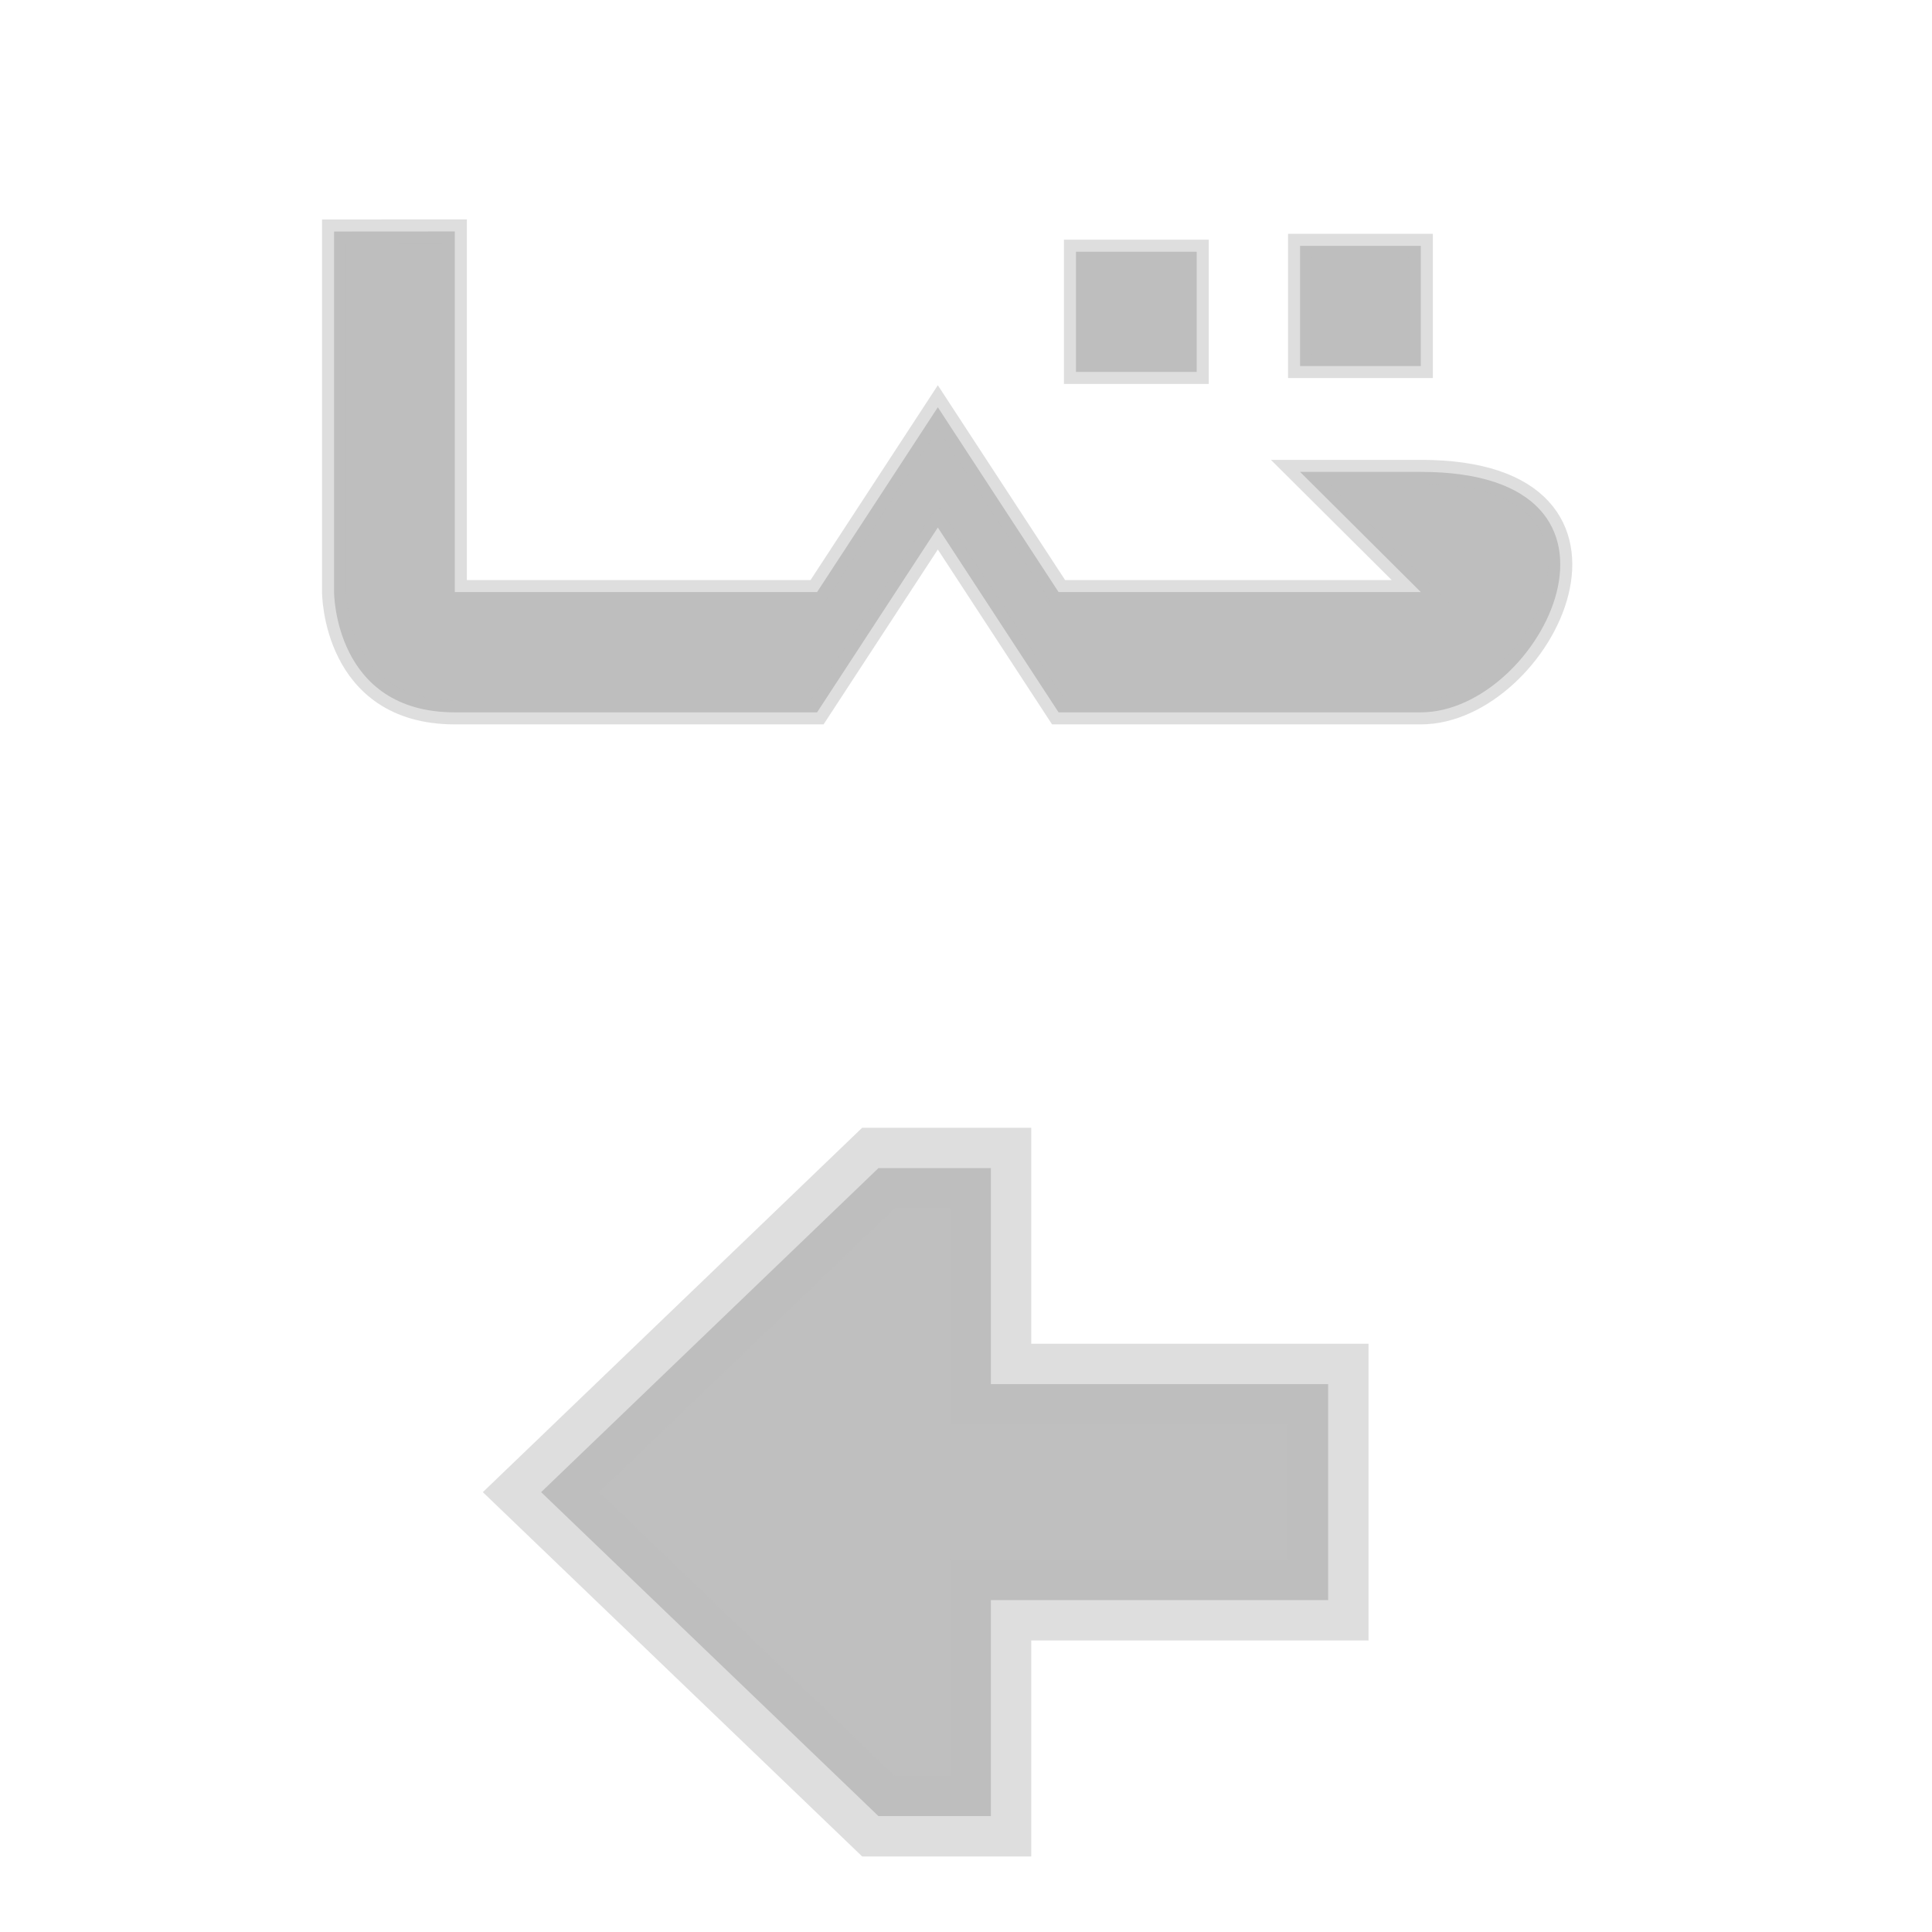 <?xml version="1.0" encoding="UTF-8" standalone="no"?>
<!-- Created with Inkscape (http://www.inkscape.org/) -->

<svg
   inkscape:export-ydpi="90.000000"
   inkscape:export-xdpi="90.000000"
   inkscape:export-filename="/home/jimmac/src/cvs/gnome/gimp/themes/Default/images/stock-layers-16.png"
   width="24"
   height="24"
   id="svg11300"
   sodipodi:version="0.32"
   inkscape:version="1.2.1 (9c6d41e410, 2022-07-14)"
   sodipodi:docname="format-text-direction-rtl.svg"
   version="1.0"
   viewBox="0 0 24 24"
   xmlns:inkscape="http://www.inkscape.org/namespaces/inkscape"
   xmlns:sodipodi="http://sodipodi.sourceforge.net/DTD/sodipodi-0.dtd"
   xmlns:xlink="http://www.w3.org/1999/xlink"
   xmlns="http://www.w3.org/2000/svg"
   xmlns:svg="http://www.w3.org/2000/svg"
   xmlns:rdf="http://www.w3.org/1999/02/22-rdf-syntax-ns#"
   xmlns:cc="http://creativecommons.org/ns#"
   xmlns:dc="http://purl.org/dc/elements/1.1/">
  <sodipodi:namedview
     inkscape:cy="13.025687"
     inkscape:cx="5.5277074"
     inkscape:zoom="27.407384"
     inkscape:window-height="1016"
     inkscape:window-width="1920"
     inkscape:pageshadow="2"
     inkscape:pageopacity="0.0"
     borderopacity="0.173"
     bordercolor="#666"
     pagecolor="#ffffff"
     id="base"
     inkscape:showpageshadow="false"
     showborder="true"
     inkscape:window-x="0"
     inkscape:window-y="27"
     inkscape:current-layer="g4378"
     width="16px"
     height="16px"
     showgrid="true"
     inkscape:window-maximized="1"
     inkscape:document-units="px"
     inkscape:pagecheckerboard="0"
     inkscape:deskcolor="#d1d1d1">
    <inkscape:grid
       type="xygrid"
       id="grid4444" />
  </sodipodi:namedview>
  <defs
     id="defs3">
    <linearGradient
       id="linearGradient967"
       inkscape:swatch="solid">
      <stop
         style="stop-color:#000000;stop-opacity:1;"
         offset="0"
         id="stop965" />
    </linearGradient>
    <linearGradient
       id="linearGradient961"
       inkscape:swatch="solid">
      <stop
         style="stop-color:#000000;stop-opacity:1;"
         offset="0"
         id="stop959" />
    </linearGradient>
    <linearGradient
       id="linearGradient955"
       inkscape:swatch="solid">
      <stop
         style="stop-color:#000000;stop-opacity:1;"
         offset="0"
         id="stop953" />
    </linearGradient>
    <linearGradient
       id="linearGradient949"
       inkscape:swatch="solid">
      <stop
         style="stop-color:#bfbfbf;stop-opacity:0.5;"
         offset="0"
         id="stop947" />
    </linearGradient>
    <linearGradient
       inkscape:collect="always"
       xlink:href="#linearGradient949"
       id="linearGradient951"
       x1="4"
       y1="-2.137"
       x2="19.53"
       y2="-2.137"
       gradientUnits="userSpaceOnUse" />
    <linearGradient
       inkscape:collect="always"
       xlink:href="#linearGradient949"
       id="linearGradient957"
       x1="16"
       y1="-4.199"
       x2="17.799"
       y2="-4.199"
       gradientUnits="userSpaceOnUse" />
    <linearGradient
       inkscape:collect="always"
       xlink:href="#linearGradient949"
       id="linearGradient963"
       x1="13.217"
       y1="-4.126"
       x2="15.016"
       y2="-4.126"
       gradientUnits="userSpaceOnUse" />
    <linearGradient
       inkscape:collect="always"
       xlink:href="#linearGradient949"
       id="linearGradient969"
       x1="5.998"
       y1="10.536"
       x2="17"
       y2="10.536"
       gradientUnits="userSpaceOnUse" />
  </defs>
  <sodipodi:namedview
     stroke="#ef2929"
     fill="#eeeeec"
     pagecolor="#ffffff"
     bordercolor="#666666"
     borderopacity="0.255"
     inkscape:pageopacity="0.0"
     inkscape:pageshadow="2"
     inkscape:zoom="1"
     inkscape:cx="-14.198652"
     inkscape:cy="-5.1663457"
     inkscape:current-layer="layer1"
     showgrid="false"
     inkscape:grid-bbox="true"
     inkscape:document-units="px"
     inkscape:showpageshadow="false"
     inkscape:window-width="872"
     inkscape:window-height="659"
     inkscape:window-x="403"
     inkscape:window-y="296"
     width="32px"
     height="32px"
     id="namedview73" />
  <g
     id="layer1"
     inkscape:label="Layer 1"
     inkscape:groupmode="layer"
     transform="translate(0,8)">
    <g
       id="g4378">
      <g
         id="g4450">
        <path
           inkscape:connector-curvature="0"
           style="display:inline;fill:#bfbfbf;fill-opacity:1;fill-rule:evenodd;stroke:url(#linearGradient969);stroke-width:1.003;stroke-linecap:butt;stroke-linejoin:miter;stroke-miterlimit:4;stroke-dasharray:none;stroke-opacity:1"
           d="m 12.309,9.194 h 4.19 v 2.683 h -4.19 v 2.683 H 10.912 L 6.722,10.536 10.912,6.511 h 1.397 z"
           id="path8347-7" />
        <rect
           style="color:#000000;clip-rule:nonzero;display:inline;overflow:visible;visibility:visible;opacity:0;isolation:auto;mix-blend-mode:normal;color-interpolation:sRGB;color-interpolation-filters:linearRGB;solid-color:#000000;solid-opacity:1;fill:#ffffff;fill-opacity:1;fill-rule:nonzero;stroke:none;stroke-width:0.75;stroke-linecap:round;stroke-linejoin:round;stroke-miterlimit:4;stroke-dasharray:none;stroke-dashoffset:0;stroke-opacity:1;color-rendering:auto;image-rendering:auto;shape-rendering:auto;text-rendering:auto;enable-background:accumulate"
           id="rect4013"
           width="24"
           height="24"
           x="0"
           y="-8"
           rx="0.415"
           ry="2.122" />
      </g>
      <path
         style="display:inline;fill:#bebebe;fill-opacity:1;stroke:url(#linearGradient951);stroke-width:0.299;stroke-miterlimit:4;stroke-dasharray:none;stroke-opacity:1"
         d="m 4.15,-5.124 v 4.48 c 0,0 0,1.493 1.5,1.493 1.5,0 4.5,0 4.5,0 l 1.5,-2.296 1.5,2.296 h 4.5 c 1.5,0 3,-2.987 0,-2.987 h -1.5 l 1.5,1.493 h -4.5 l -1.5,-2.296 -1.5,2.296 H 5.65 v -4.48 z"
         id="path7162"
         inkscape:connector-curvature="0"
         sodipodi:nodetypes="ccscccsscccccccc" />
      <rect
         style="display:inline;opacity:1;fill:#bebebe;fill-opacity:1;stroke:url(#linearGradient957);stroke-width:0.299;stroke-miterlimit:4;stroke-dasharray:none;stroke-opacity:1"
         id="rect7164"
         width="1.5"
         height="1.493"
         x="16.15"
         y="-4.946" />
      <rect
         y="-4.873"
         x="13.366"
         height="1.493"
         width="1.5"
         id="rect7174"
         style="display:inline;opacity:1;fill:#bebebe;fill-opacity:1;stroke:url(#linearGradient963);stroke-width:0.299;stroke-miterlimit:4;stroke-dasharray:none;stroke-opacity:1" />
    </g>
  </g>
</svg>
